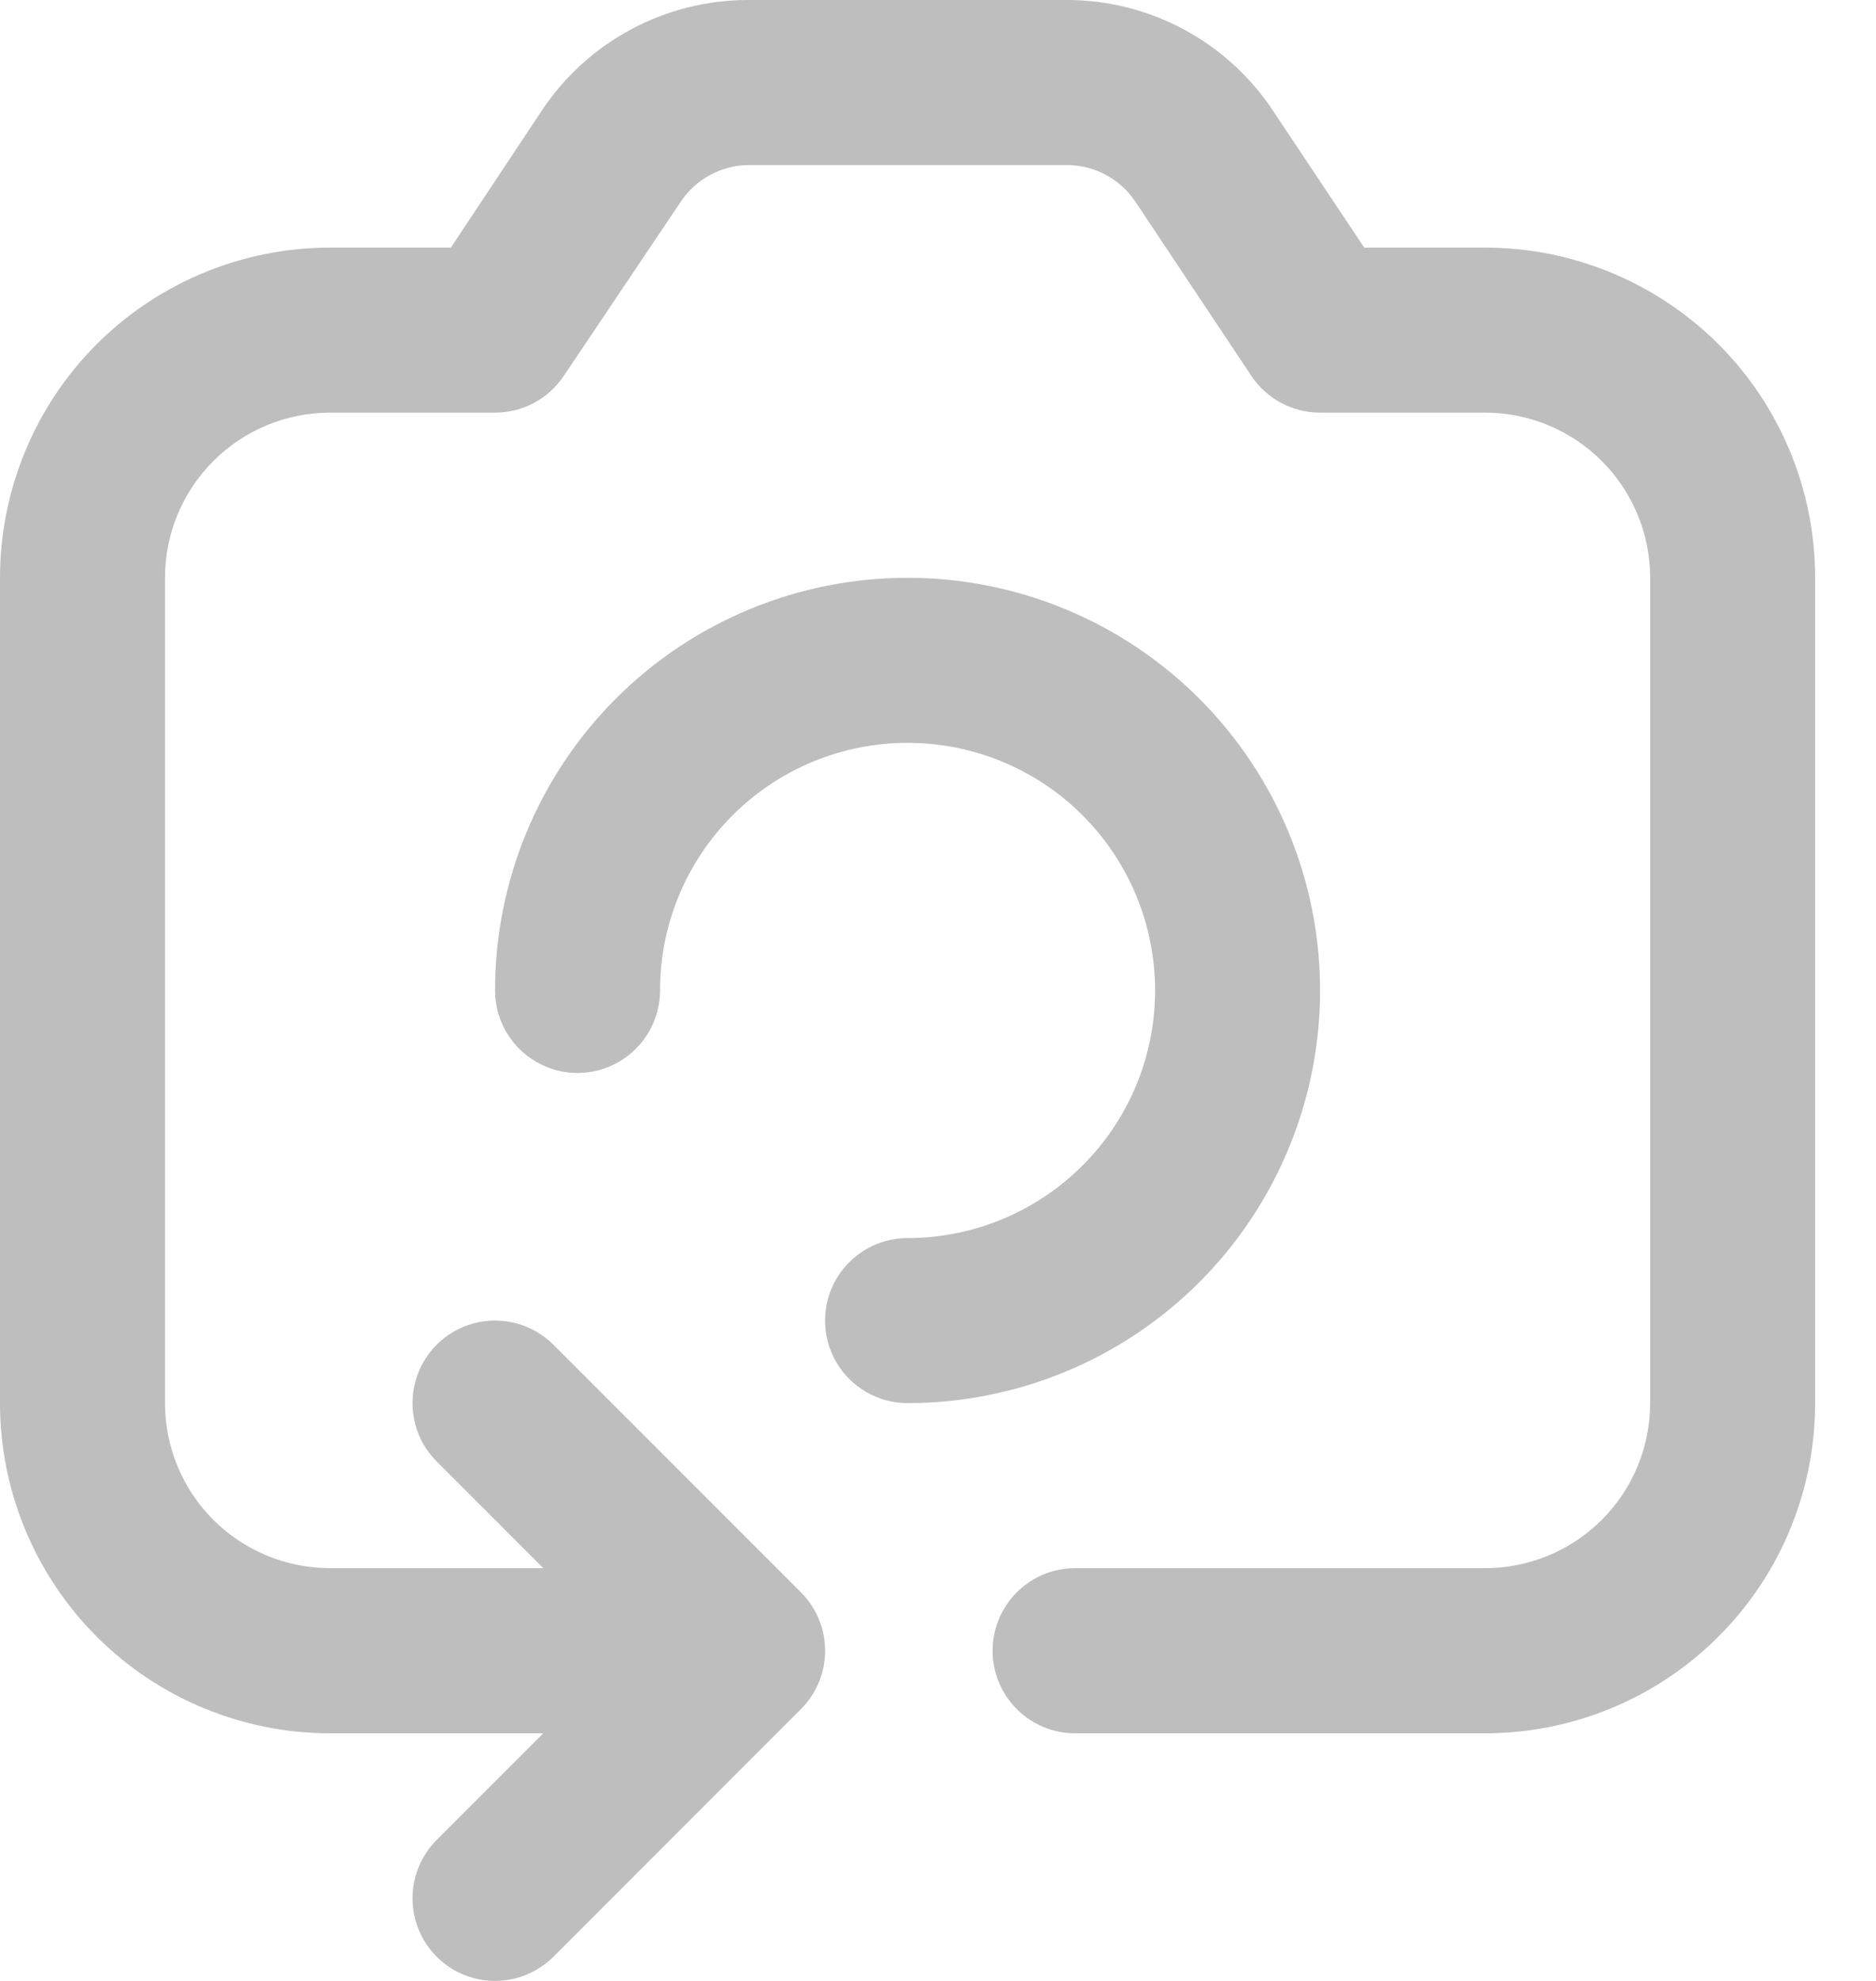 <svg width="18" height="19" viewBox="0 0 18 19" fill="none" xmlns="http://www.w3.org/2000/svg">
<path d="M8.708 11.875C8.425 11.875 8.164 12.026 8.022 12.271C7.881 12.515 7.881 12.817 8.022 13.062C8.164 13.307 8.425 13.458 8.708 13.458C9.758 13.458 10.765 13.041 11.507 12.299C12.249 11.556 12.666 10.55 12.666 9.5C12.666 8.45 12.249 7.443 11.507 6.701C10.765 5.959 9.758 5.542 8.708 5.542C7.658 5.542 6.651 5.959 5.909 6.701C5.167 7.443 4.75 8.45 4.75 9.5C4.75 9.783 4.901 10.044 5.146 10.185C5.39 10.327 5.692 10.327 5.937 10.185C6.182 10.044 6.333 9.783 6.333 9.5C6.333 8.87 6.583 8.266 7.029 7.82C7.474 7.375 8.078 7.125 8.708 7.125C9.338 7.125 9.942 7.375 10.387 7.82C10.833 8.266 11.083 8.87 11.083 9.5C11.083 10.13 10.833 10.734 10.387 11.179C9.942 11.624 9.338 11.875 8.708 11.875Z" fill="#BEBEBE"/>
<path d="M17.416 13.458V5.542C17.416 4.702 17.083 3.896 16.489 3.302C15.895 2.709 15.089 2.375 14.25 2.375H13.09L12.211 1.057C11.771 0.397 11.03 0 10.236 2.30052e-06H7.18C6.385 -0.001 5.642 0.396 5.201 1.057L4.326 2.375H3.166C2.327 2.375 1.521 2.709 0.927 3.302C0.334 3.896 0 4.702 0 5.542V13.458C0 14.298 0.334 15.103 0.927 15.697C1.521 16.291 2.327 16.625 3.166 16.625H5.213L4.19 17.648V17.648C3.99 17.848 3.911 18.14 3.985 18.413C4.058 18.686 4.271 18.9 4.545 18.973C4.818 19.046 5.11 18.968 5.31 18.768L7.685 16.393C7.833 16.245 7.917 16.043 7.917 15.833C7.917 15.623 7.833 15.421 7.685 15.273L5.31 12.898C5.11 12.698 4.818 12.62 4.545 12.693C4.271 12.766 4.058 12.98 3.985 13.253C3.911 13.526 3.99 13.818 4.19 14.018L5.213 15.041H3.166C2.747 15.041 2.344 14.874 2.047 14.578C1.75 14.281 1.583 13.878 1.583 13.458V5.542C1.583 5.122 1.75 4.719 2.047 4.422C2.344 4.125 2.747 3.958 3.166 3.958H4.75C5.015 3.958 5.262 3.826 5.409 3.606L6.531 1.936C6.676 1.718 6.919 1.586 7.18 1.583H10.236C10.501 1.583 10.748 1.715 10.895 1.936L12.007 3.606V3.606C12.154 3.826 12.402 3.958 12.666 3.958H14.25C14.67 3.958 15.072 4.125 15.369 4.422C15.666 4.719 15.833 5.122 15.833 5.542V13.458C15.833 13.878 15.666 14.281 15.369 14.578C15.072 14.874 14.67 15.041 14.25 15.041H10.315C10.032 15.041 9.771 15.192 9.63 15.437C9.488 15.682 9.488 15.984 9.63 16.229C9.771 16.474 10.032 16.625 10.315 16.625H14.25C15.089 16.625 15.895 16.291 16.489 15.697C17.083 15.103 17.416 14.298 17.416 13.458V13.458Z" fill="#BEBEBE"/>
</svg>
